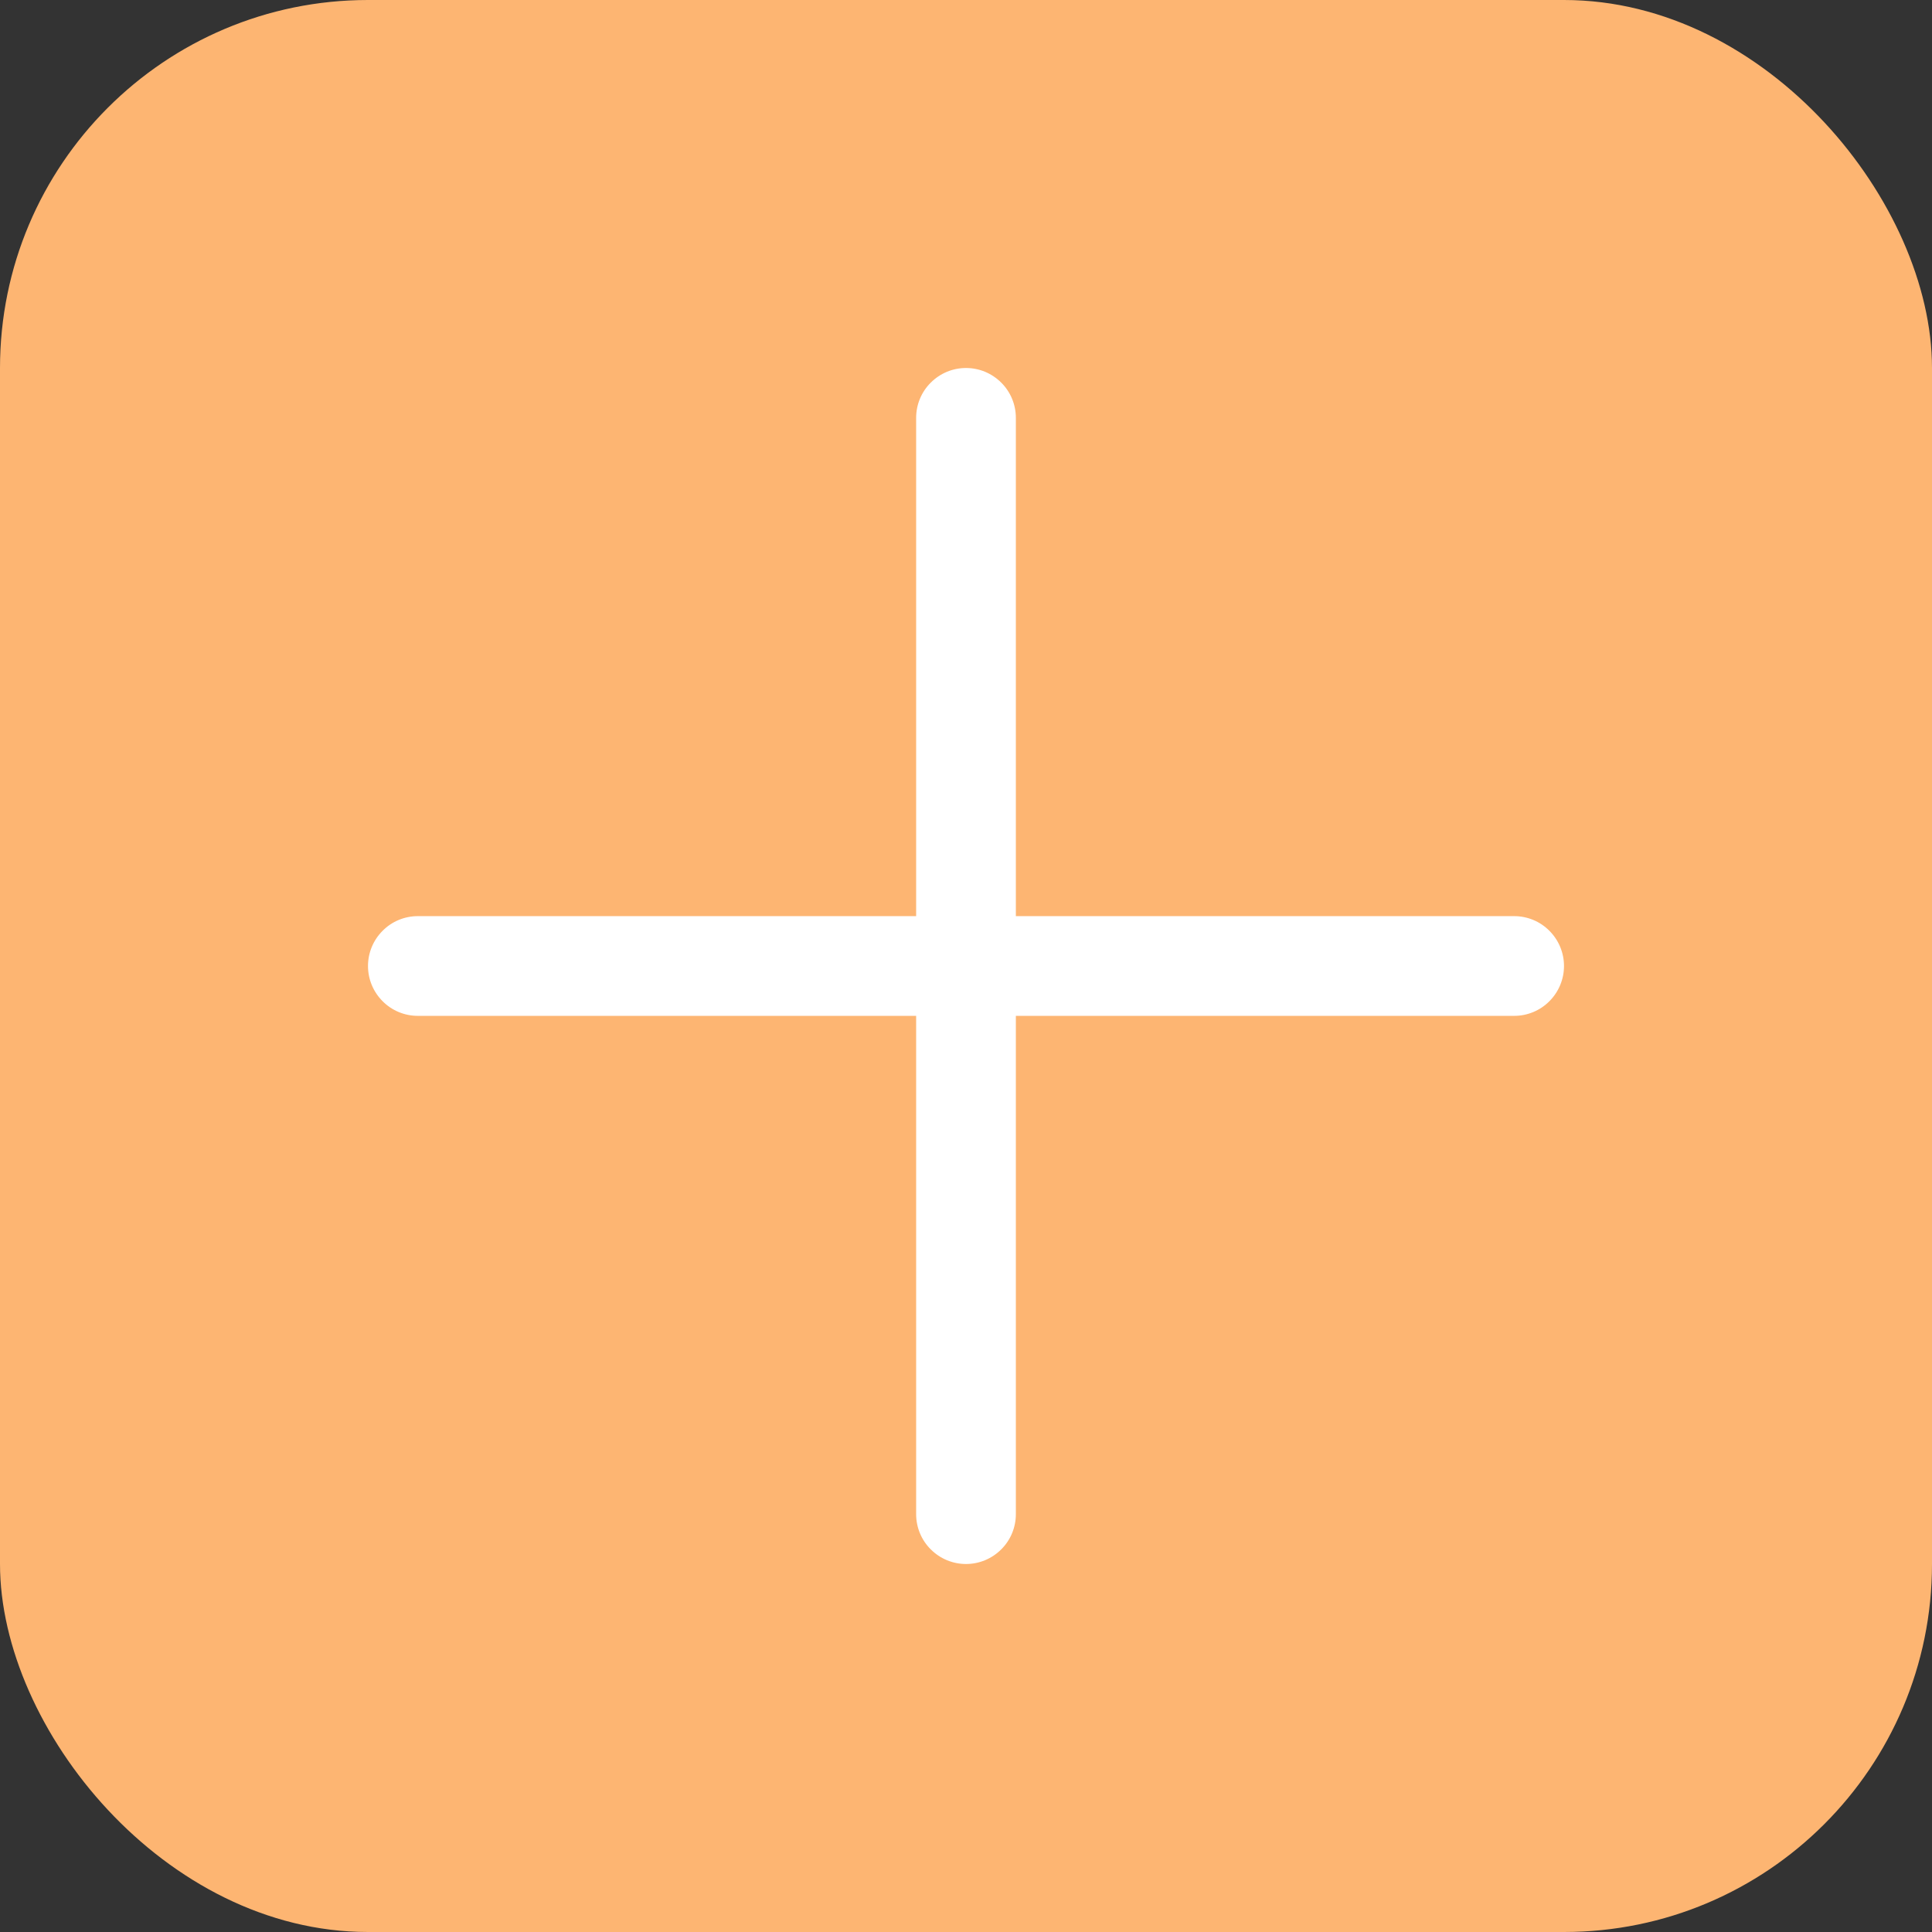 <svg width="21" height="21" viewBox="0 0 21 21" fill="none" xmlns="http://www.w3.org/2000/svg">
<rect x="0" y="0" width="21" height="21" fill="#333333" stroke="none"/>
<rect width="21" height="21" rx="4" fill="#FDB572"/>
<g clip-path="url(#clip0_532_5334)">
<path d="M16.458 9.958H11.042V4.542C11.042 4.398 10.985 4.26 10.883 4.159C10.781 4.057 10.644 4 10.5 4V4C10.356 4 10.219 4.057 10.117 4.159C10.015 4.26 9.958 4.398 9.958 4.542V9.958H4.542C4.398 9.958 4.26 10.015 4.159 10.117C4.057 10.219 4 10.356 4 10.5V10.5C4 10.644 4.057 10.781 4.159 10.883C4.26 10.985 4.398 11.042 4.542 11.042H9.958V16.458C9.958 16.602 10.015 16.74 10.117 16.841C10.219 16.943 10.356 17 10.5 17C10.644 17 10.781 16.943 10.883 16.841C10.985 16.74 11.042 16.602 11.042 16.458V11.042H16.458C16.602 11.042 16.74 10.985 16.841 10.883C16.943 10.781 17 10.644 17 10.5C17 10.356 16.943 10.219 16.841 10.117C16.74 10.015 16.602 9.958 16.458 9.958Z" fill="white"/>
</g>
<defs>
<clipPath id="clip0_532_5334">
<rect width="13" height="13" fill="white" transform="translate(4 4)"/>
</clipPath>
</defs>
</svg>
